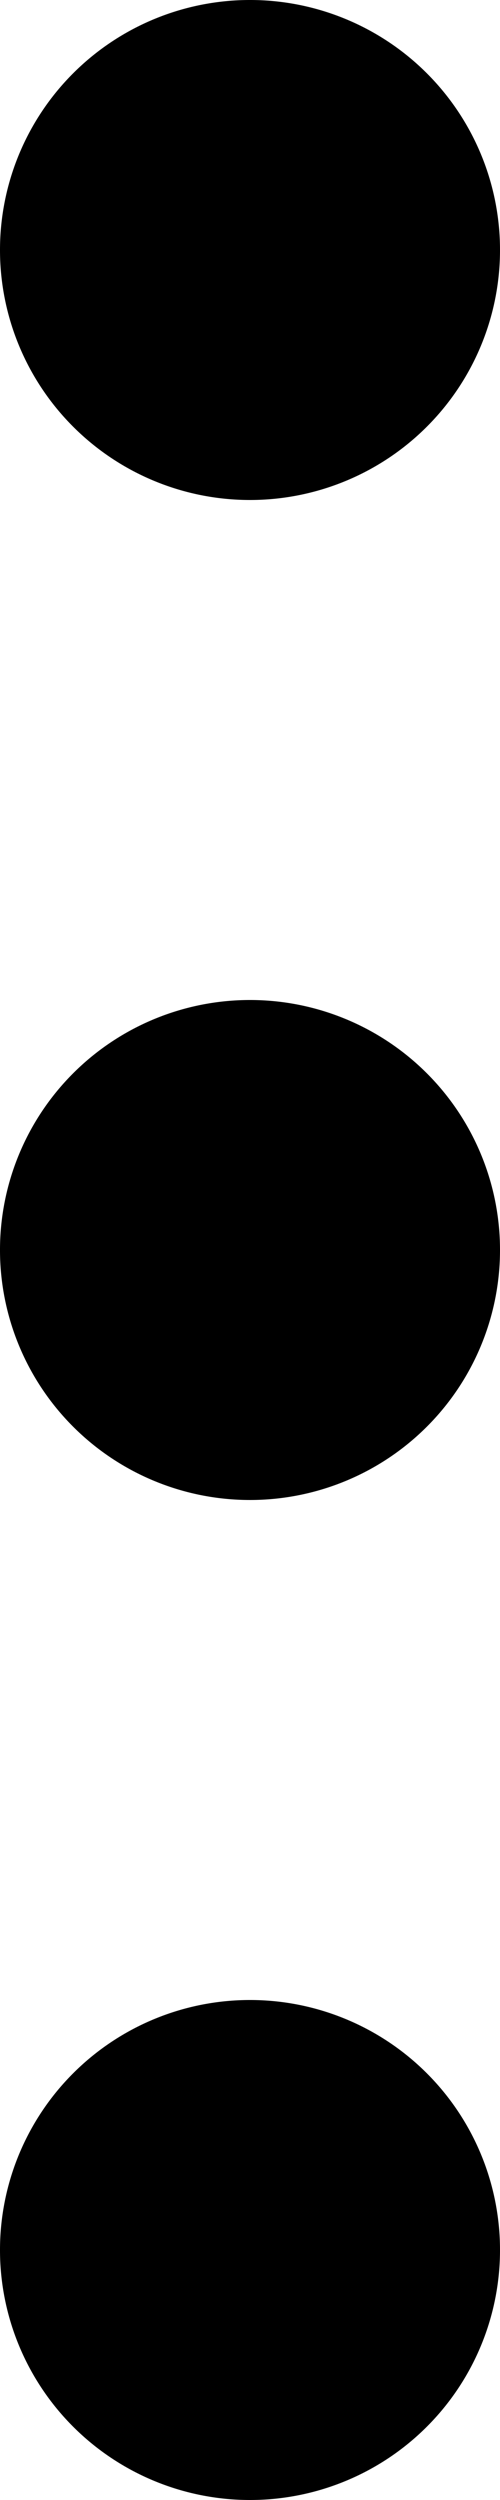 <?xml version="1.0" encoding="utf-8"?><svg xmlns="http://www.w3.org/2000/svg" viewBox="0 0 2.8 14" width="2.8" height="14"><style/><path d="M0 12.6A1.4 1.4 0 111.4 14 1.4 1.4 0 010 12.6zM0 1.4a1.4 1.4 0 111.4 1.4A1.4 1.4 0 010 1.4zm1.4 4.2A1.4 1.4 0 102.8 7a1.4 1.4 0 00-1.4-1.4z" fill-rule="evenodd" fill="#000"/></svg>